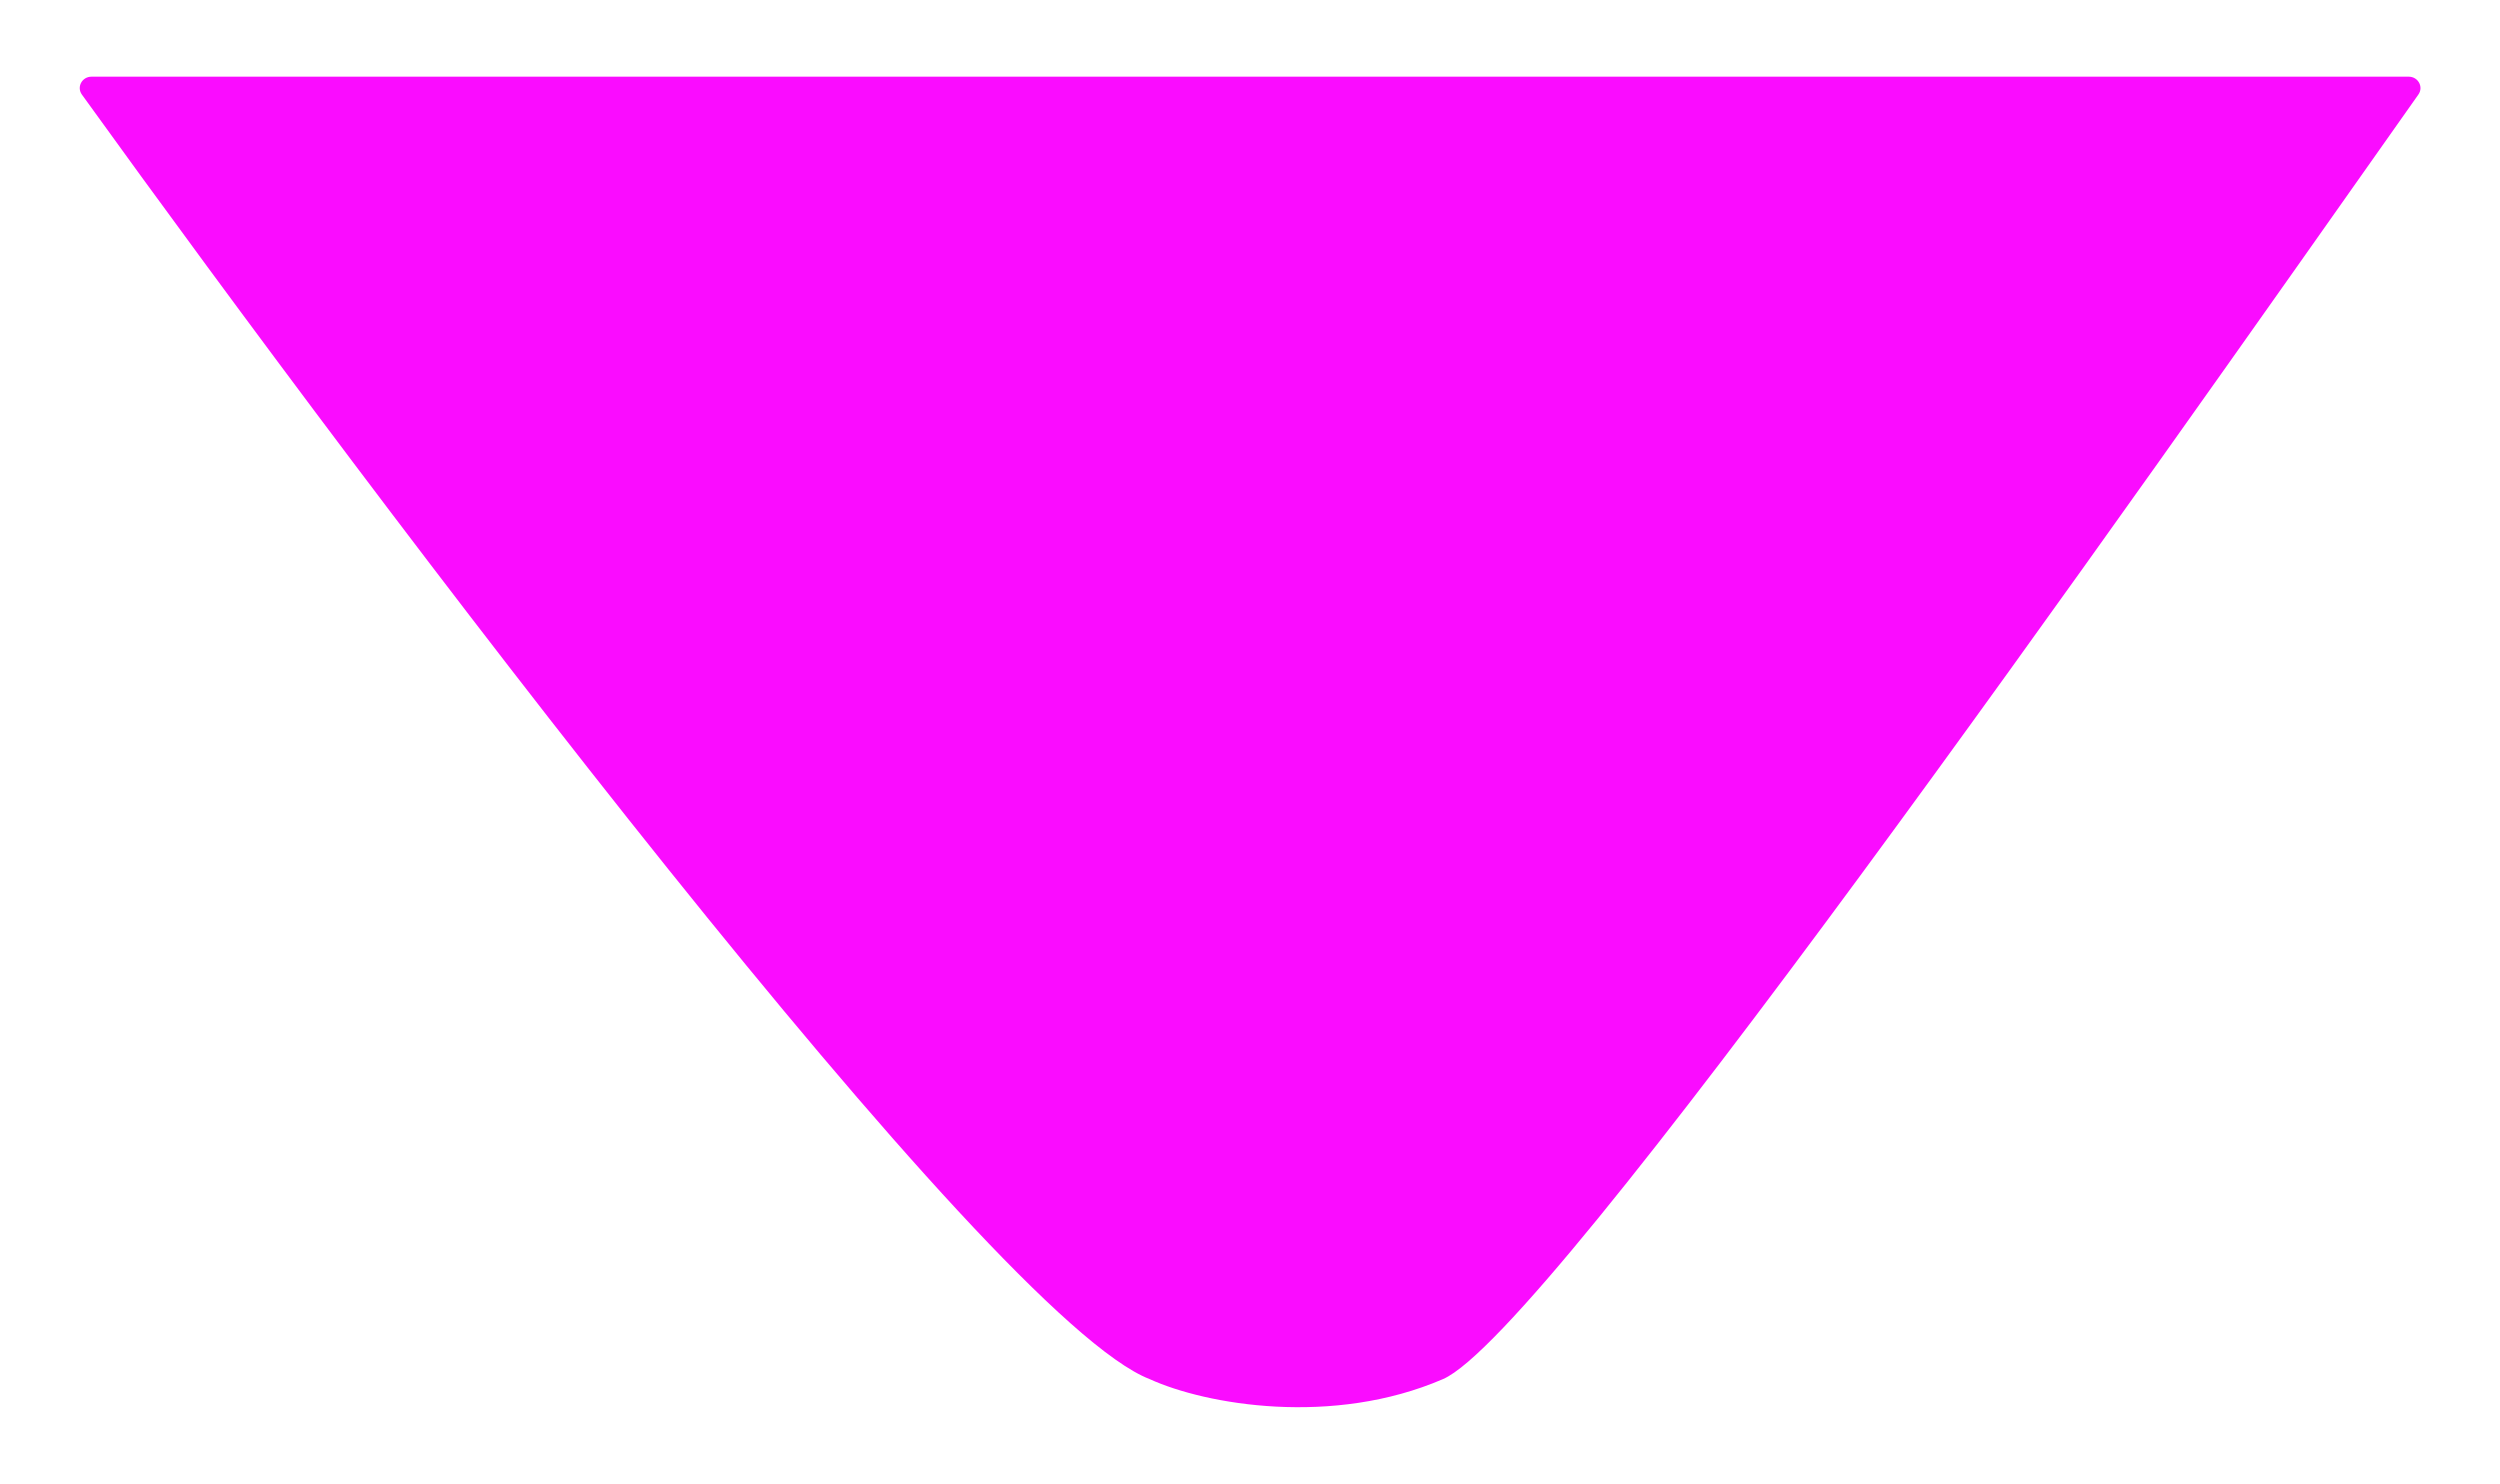 <svg width="652" height="387" viewBox="0 0 652 387" fill="none" xmlns="http://www.w3.org/2000/svg">
<g filter="url(#filter0_f_349_2)">
<path d="M299.83 359.672C258.561 343.73 99.18 132.693 21.358 24.668C19.93 22.686 21.405 20 23.849 20H628.211C630.643 20 632.12 22.663 630.718 24.651C554.437 132.784 403.846 347.781 376.327 359.672C347.629 372.072 314.593 366.412 299.83 359.672Z" fill="#FA0CFF"/>
</g>
<defs>
<filter id="filter0_f_349_2" x="0.798" y="0" width="650.464" height="387" filterUnits="userSpaceOnUse" color-interpolation-filters="sRGB">
<feFlood flood-opacity="0" result="BackgroundImageFix"/>
<feBlend mode="normal" in="SourceGraphic" in2="BackgroundImageFix" result="shape"/>
<feGaussianBlur stdDeviation="10" result="effect1_foregroundBlur_349_2"/>
</filter>
</defs>
</svg>
